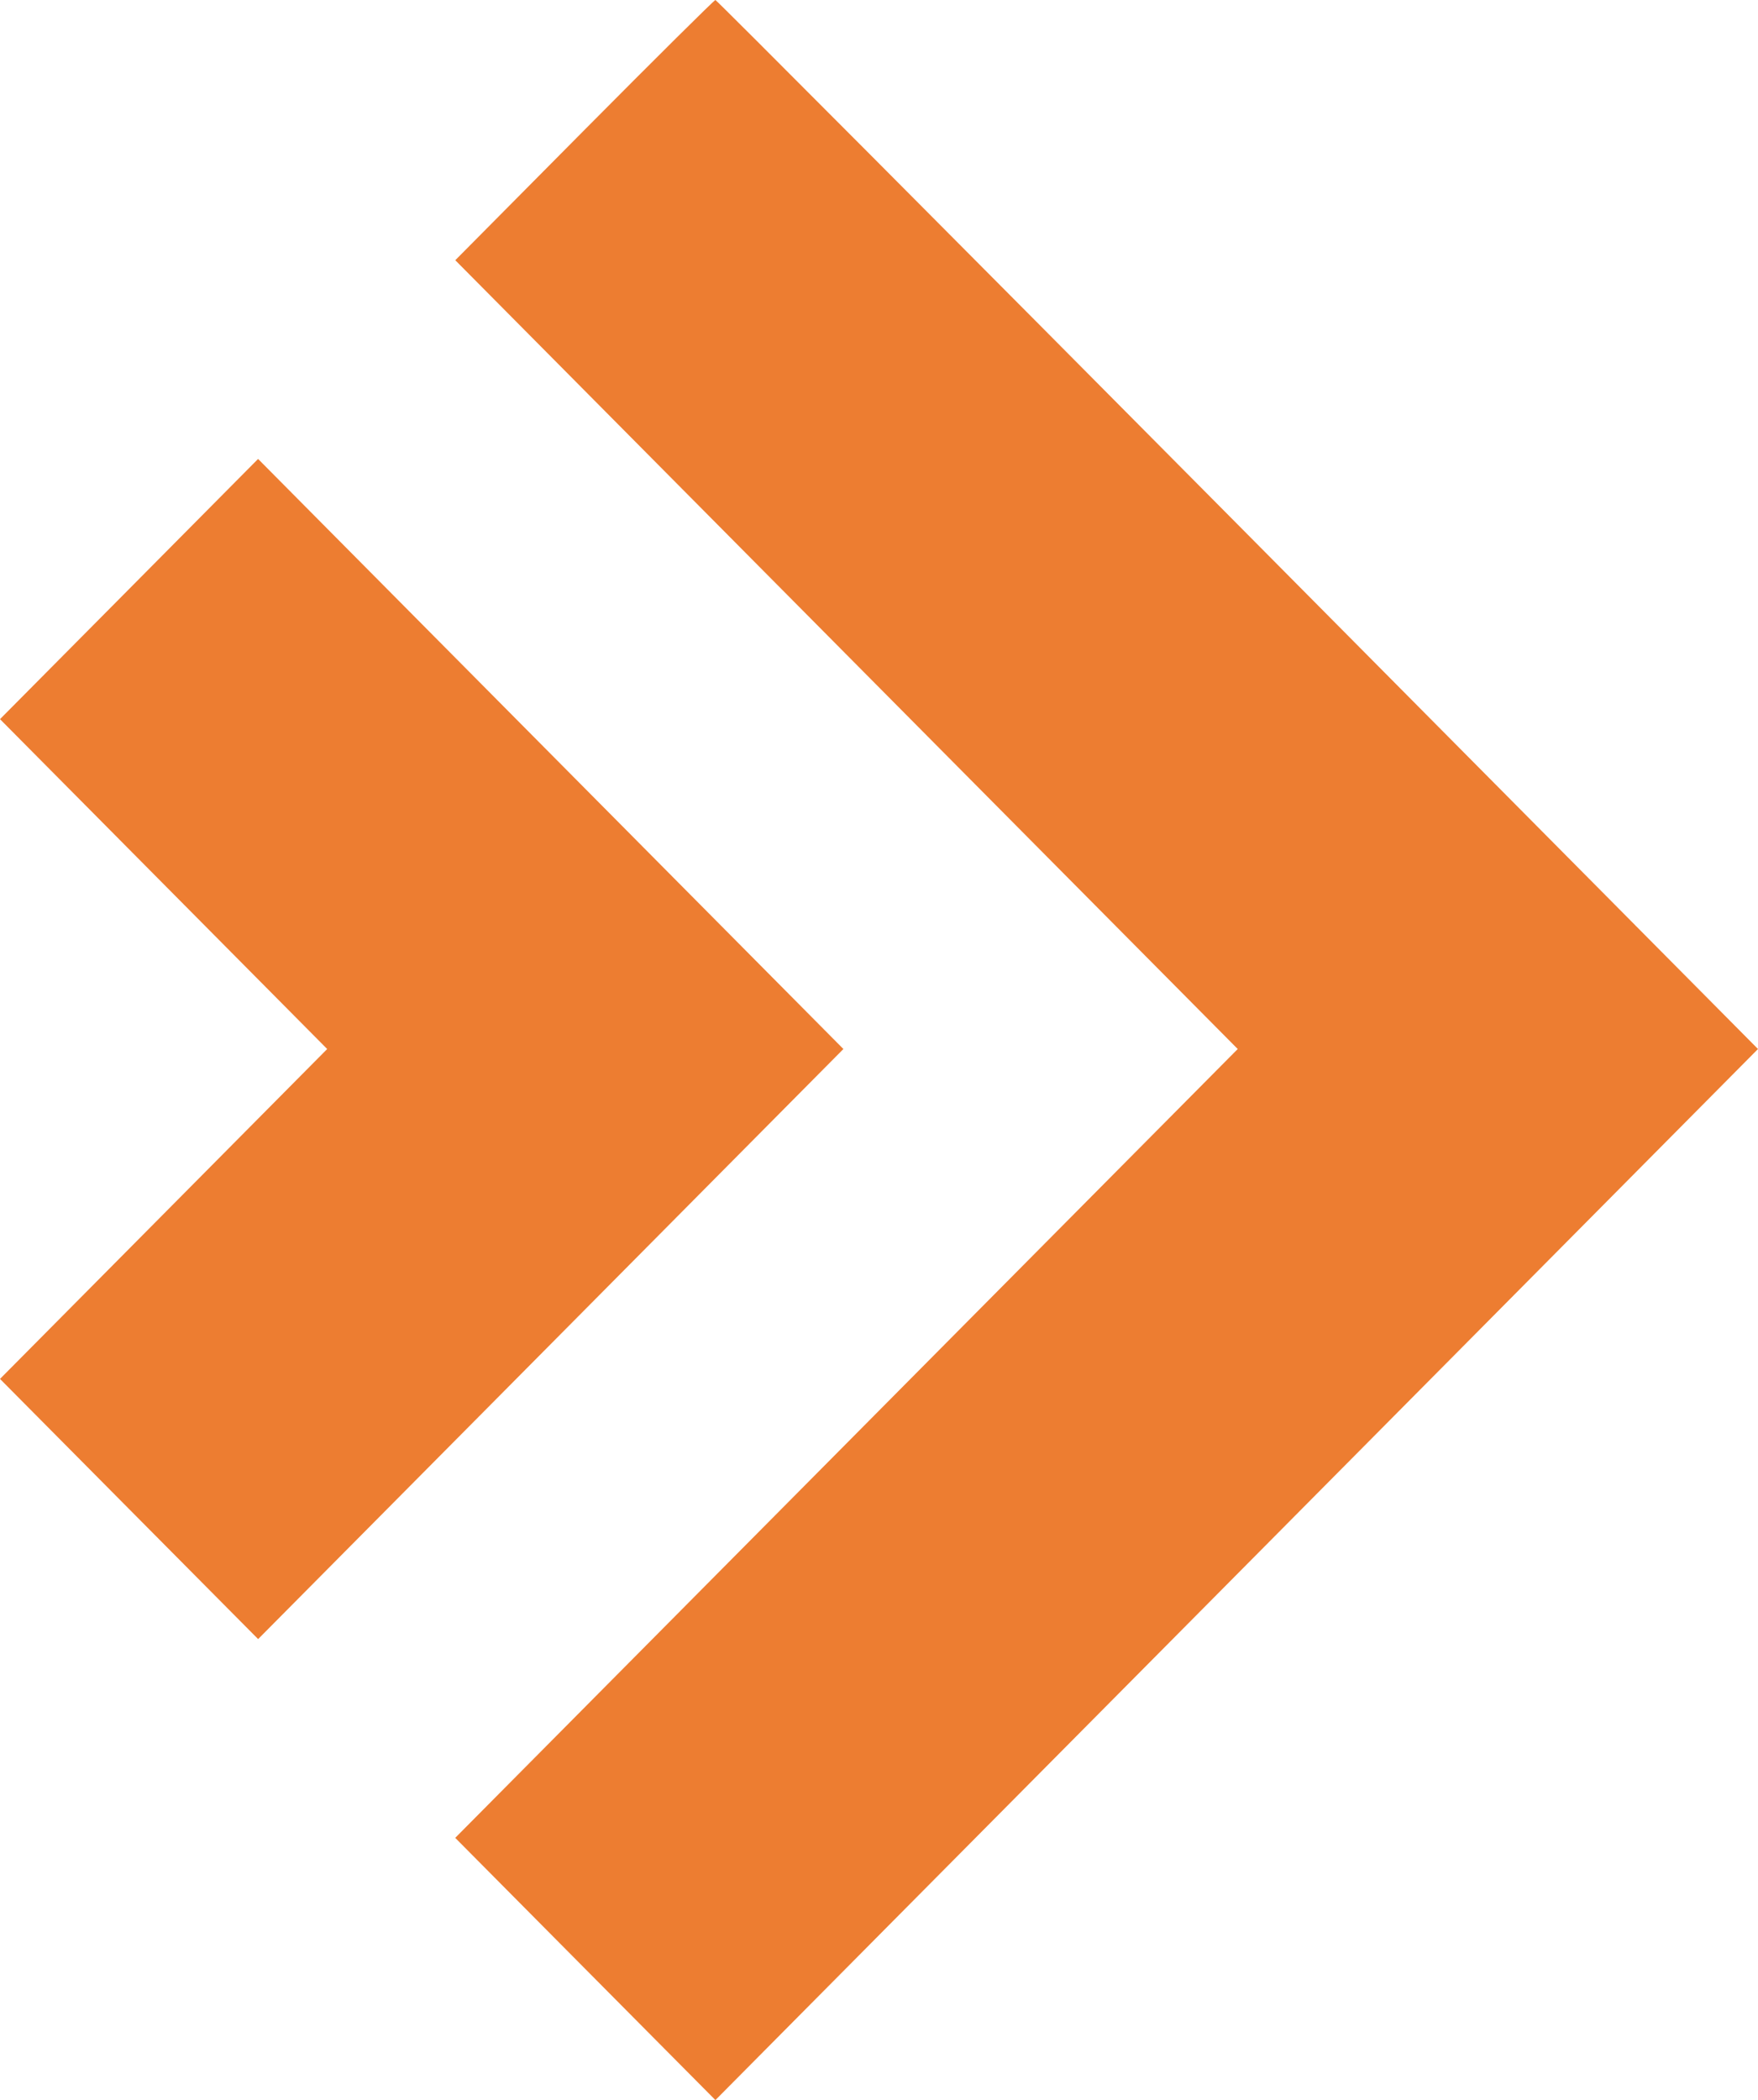 <svg width="36" height="43" viewBox="0 0 36 43" fill="none" xmlns="http://www.w3.org/2000/svg">
<path fill-rule="evenodd" clip-rule="evenodd" d="M11.965 2.664L9.323 5.328L17.334 13.403L25.346 21.479L17.334 29.555L9.322 37.631L11.986 40.316L14.65 43L25.325 32.24L36 21.479L25.346 10.74C19.486 4.833 14.673 0 14.65 0C14.627 0 13.419 1.199 11.965 2.664ZM2.643 12.061L0 14.725L3.35 18.102L6.7 21.479L3.35 24.857L0 28.234L2.643 30.898L5.286 33.561L11.279 27.52L17.271 21.479L11.278 15.438L5.285 9.397L2.643 12.061Z" fill="#ED7D31"/>
</svg>
